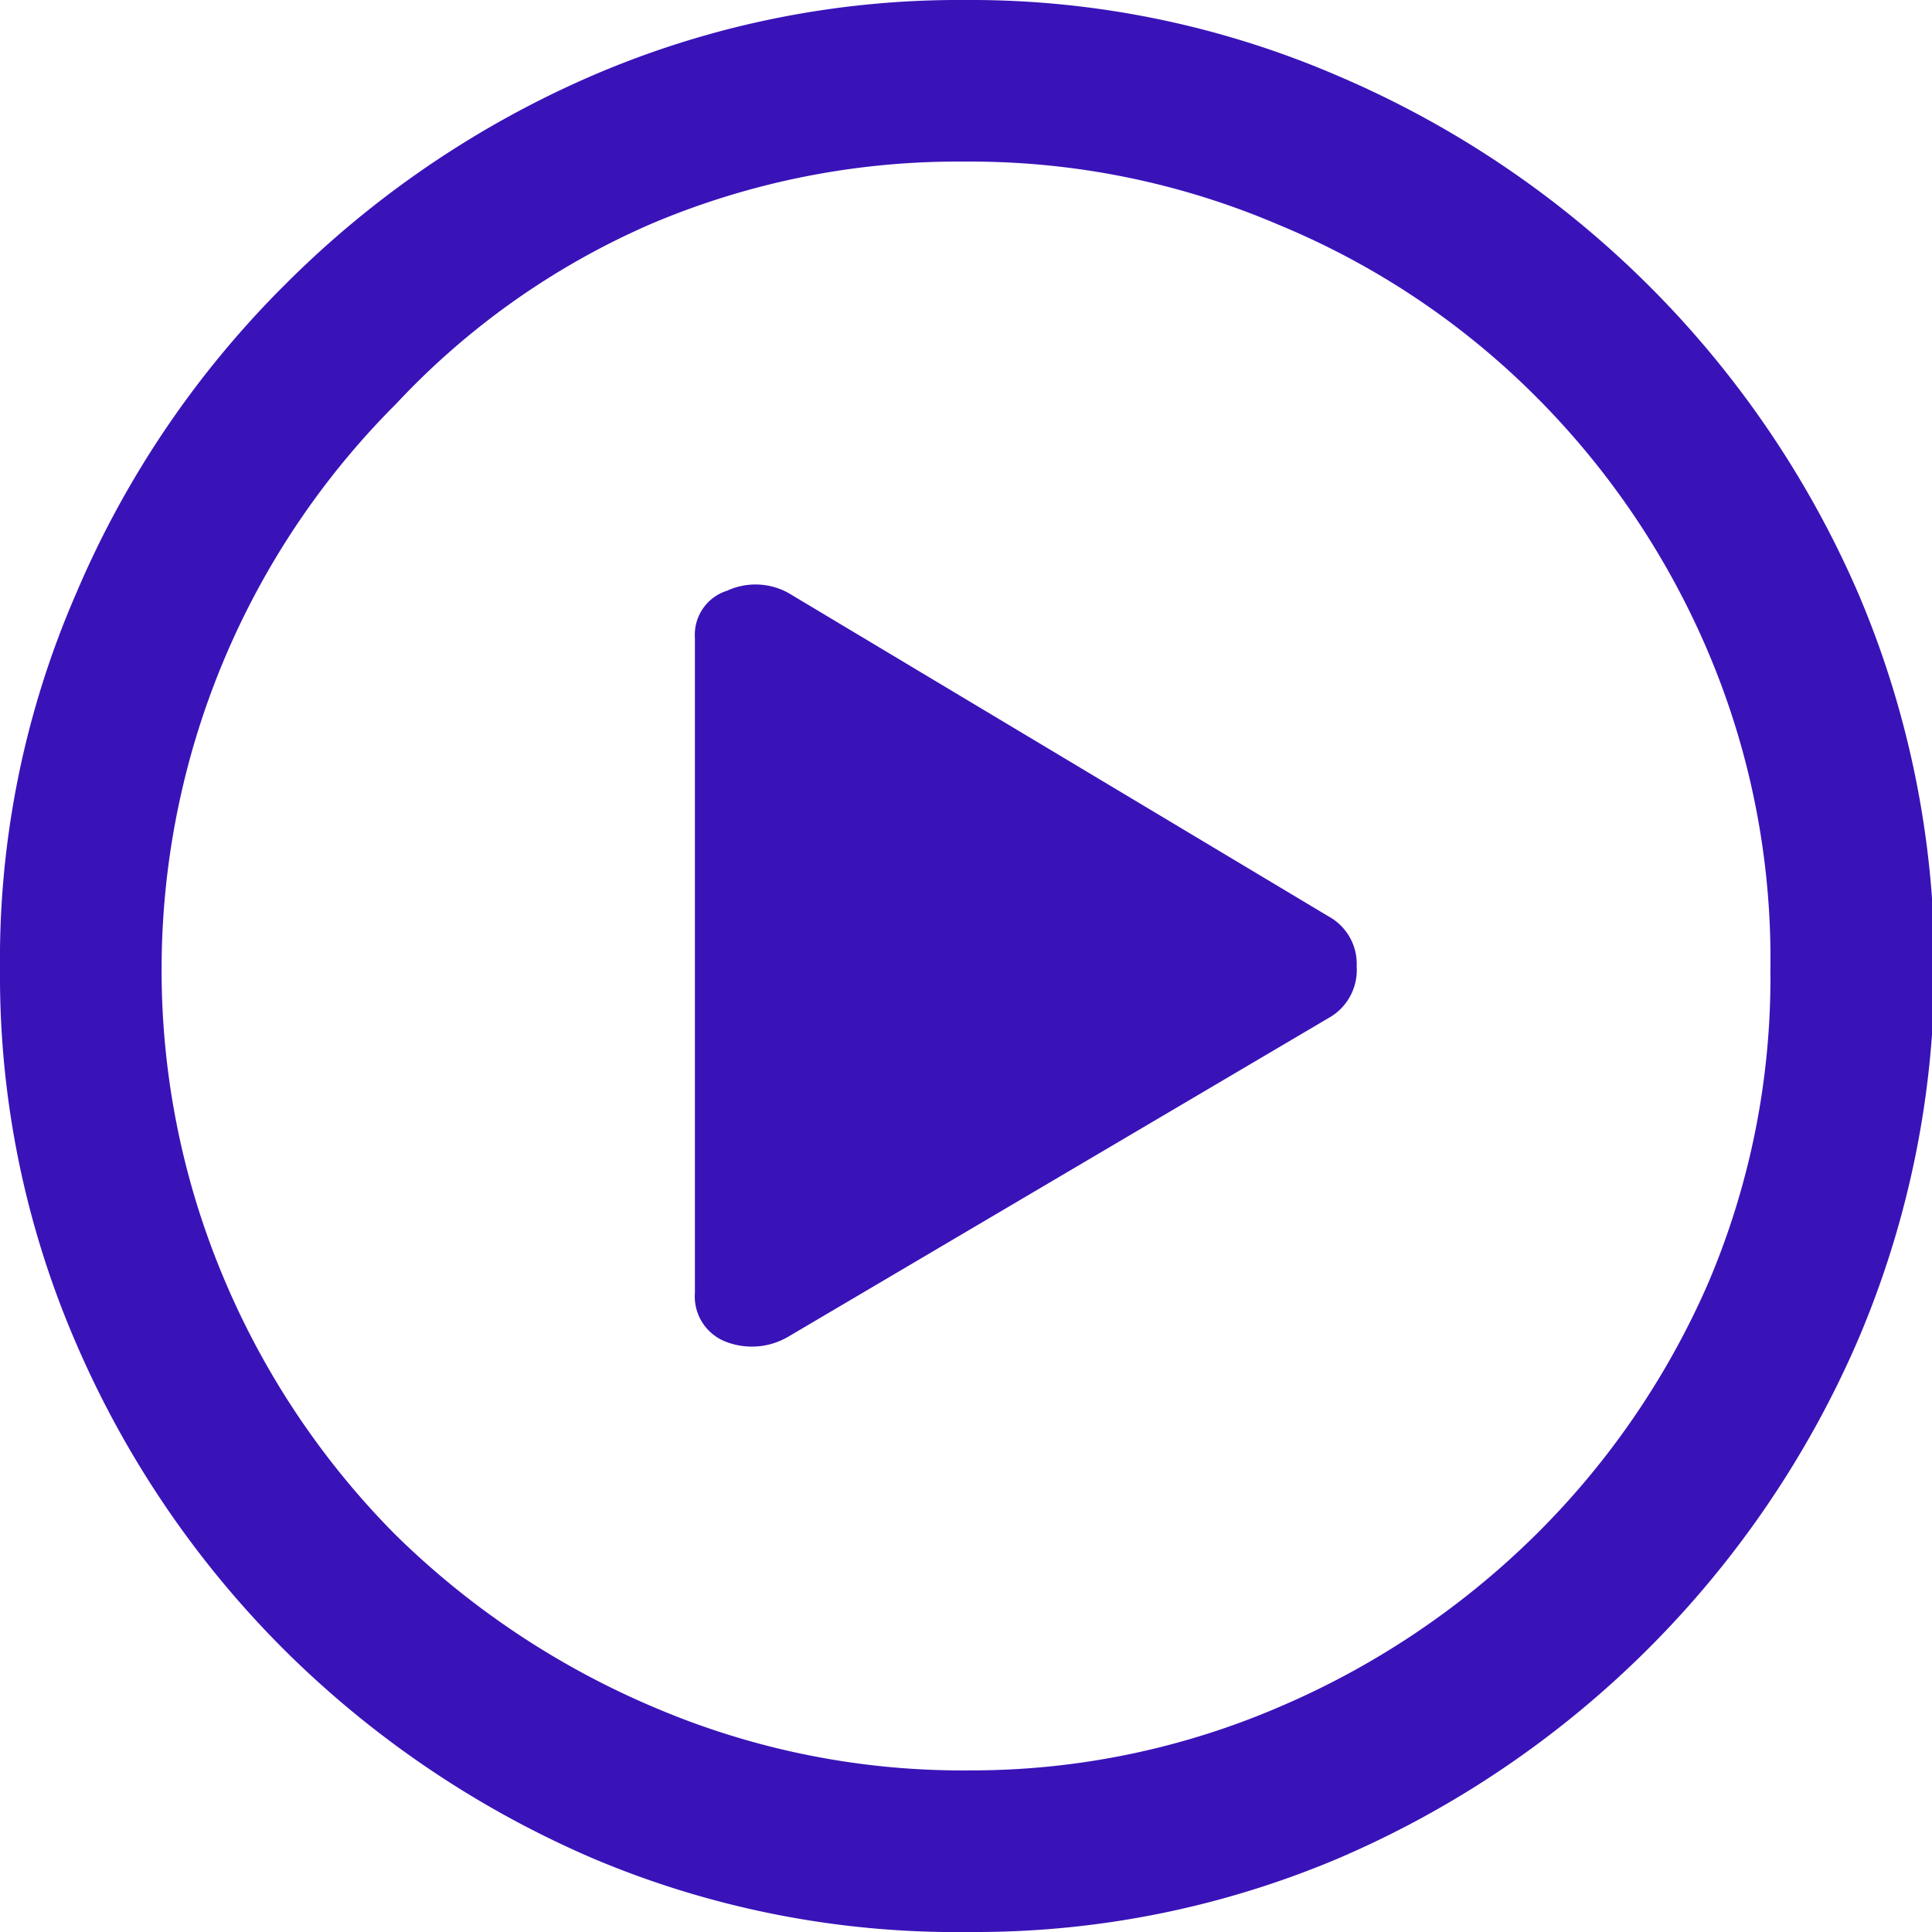 <svg xmlns="http://www.w3.org/2000/svg" viewBox="0 0 23.91 23.91"><title>ic_start</title><g id="Layer_2" data-name="Layer 2"><g id="Layer_1-2" data-name="Layer 1"><path d="M12,23.91A11.52,11.52,0,0,0,16.56,23,12.27,12.27,0,0,0,23,16.57a11.77,11.77,0,0,0,0-9.22A12.25,12.25,0,0,0,16.56.94,11.46,11.46,0,0,0,11.94,0,11.46,11.46,0,0,0,7.32.94a12.21,12.21,0,0,0-3.8,2.59A12,12,0,0,0,.94,7.35,11.34,11.34,0,0,0,0,12a11.43,11.43,0,0,0,.94,4.62,12.14,12.14,0,0,0,2.59,3.81A12.31,12.31,0,0,0,7.34,23,11.55,11.55,0,0,0,12,23.91Zm0-2a9.7,9.7,0,0,1-3.88-.77A10.28,10.28,0,0,1,4.9,19a10,10,0,0,1-2.13-3.18A9.81,9.81,0,0,1,2,12a9.89,9.89,0,0,1,2.9-7A9.48,9.48,0,0,1,8.06,2.77,9.71,9.71,0,0,1,11.94,2a9.68,9.68,0,0,1,3.88.78A9.77,9.77,0,0,1,19,4.9a10,10,0,0,1,2.14,3.17A9.7,9.7,0,0,1,21.91,12a9.63,9.63,0,0,1-.77,3.88A10,10,0,0,1,19,19a10.21,10.21,0,0,1-3.18,2.13A9.63,9.63,0,0,1,12,21.91ZM9.76,16.54l6.68-3.94a.68.68,0,0,0,.35-.64.67.67,0,0,0-.35-.62l-6.68-4A.84.84,0,0,0,9,7.31a.57.57,0,0,0-.4.58V16a.6.6,0,0,0,.37.6A.89.89,0,0,0,9.76,16.54Z" fill="#3913b8"/></g></g></svg>